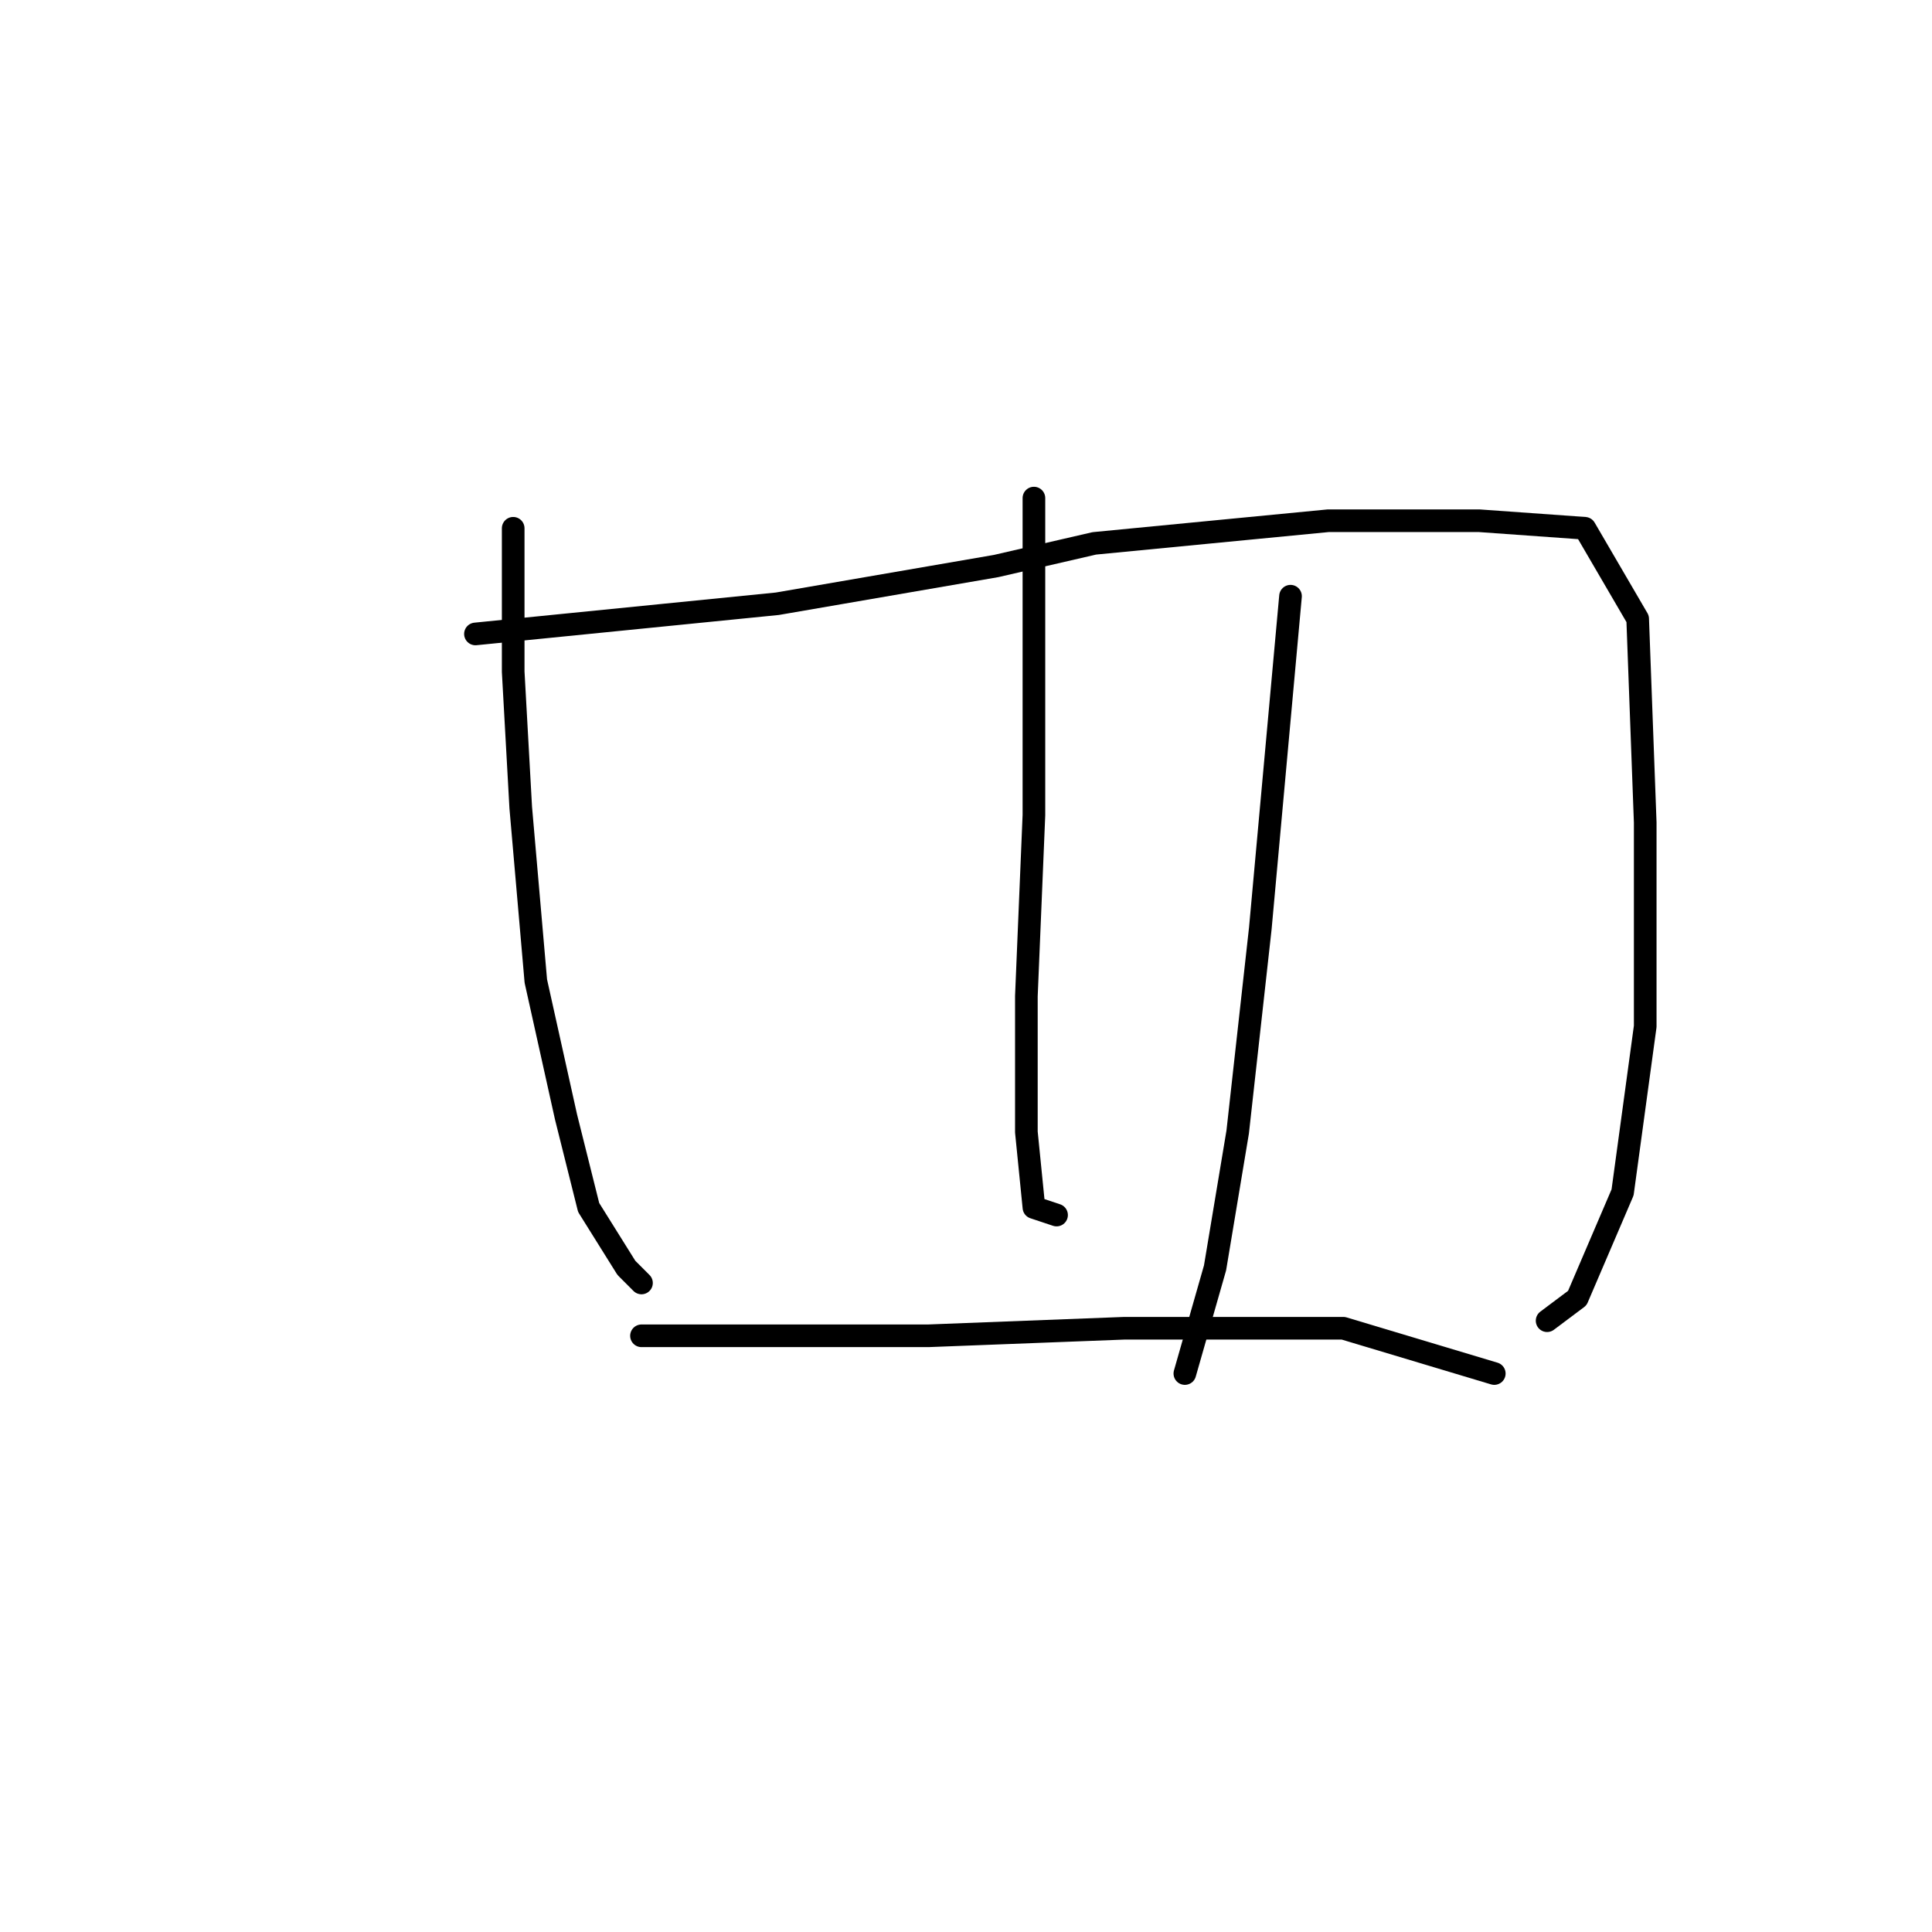 <?xml version="1.0" standalone="no"?>
    <svg width="256" height="256" xmlns="http://www.w3.org/2000/svg" version="1.1">
    <polyline stroke="black" stroke-width="3" stroke-linecap="round" fill="transparent" stroke-linejoin="round" points="68 70 68 76 68 82 68 89 69 107 71 130 75 148 78 160 83 168 85 170 85 170 " />
        <polyline stroke="black" stroke-width="3" stroke-linecap="round" fill="transparent" stroke-linejoin="round" points="63 84 83 82 103 80 132 75 145 72 176 69 196 69 210 70 217 82 218 109 218 136 215 158 209 172 205 175 205 175 " />
        <polyline stroke="black" stroke-width="3" stroke-linecap="round" fill="transparent" stroke-linejoin="round" points="137 66 137 87 137 108 136 132 136 150 137 160 140 161 140 161 " />
        <polyline stroke="black" stroke-width="3" stroke-linecap="round" fill="transparent" stroke-linejoin="round" points="171 79 169 101 167 123 164 150 161 168 157 182 157 182 " />
        <polyline stroke="black" stroke-width="3" stroke-linecap="round" fill="transparent" stroke-linejoin="round" points="85 177 104 177 123 177 149 176 178 176 198 182 198 182 " />
        </svg>